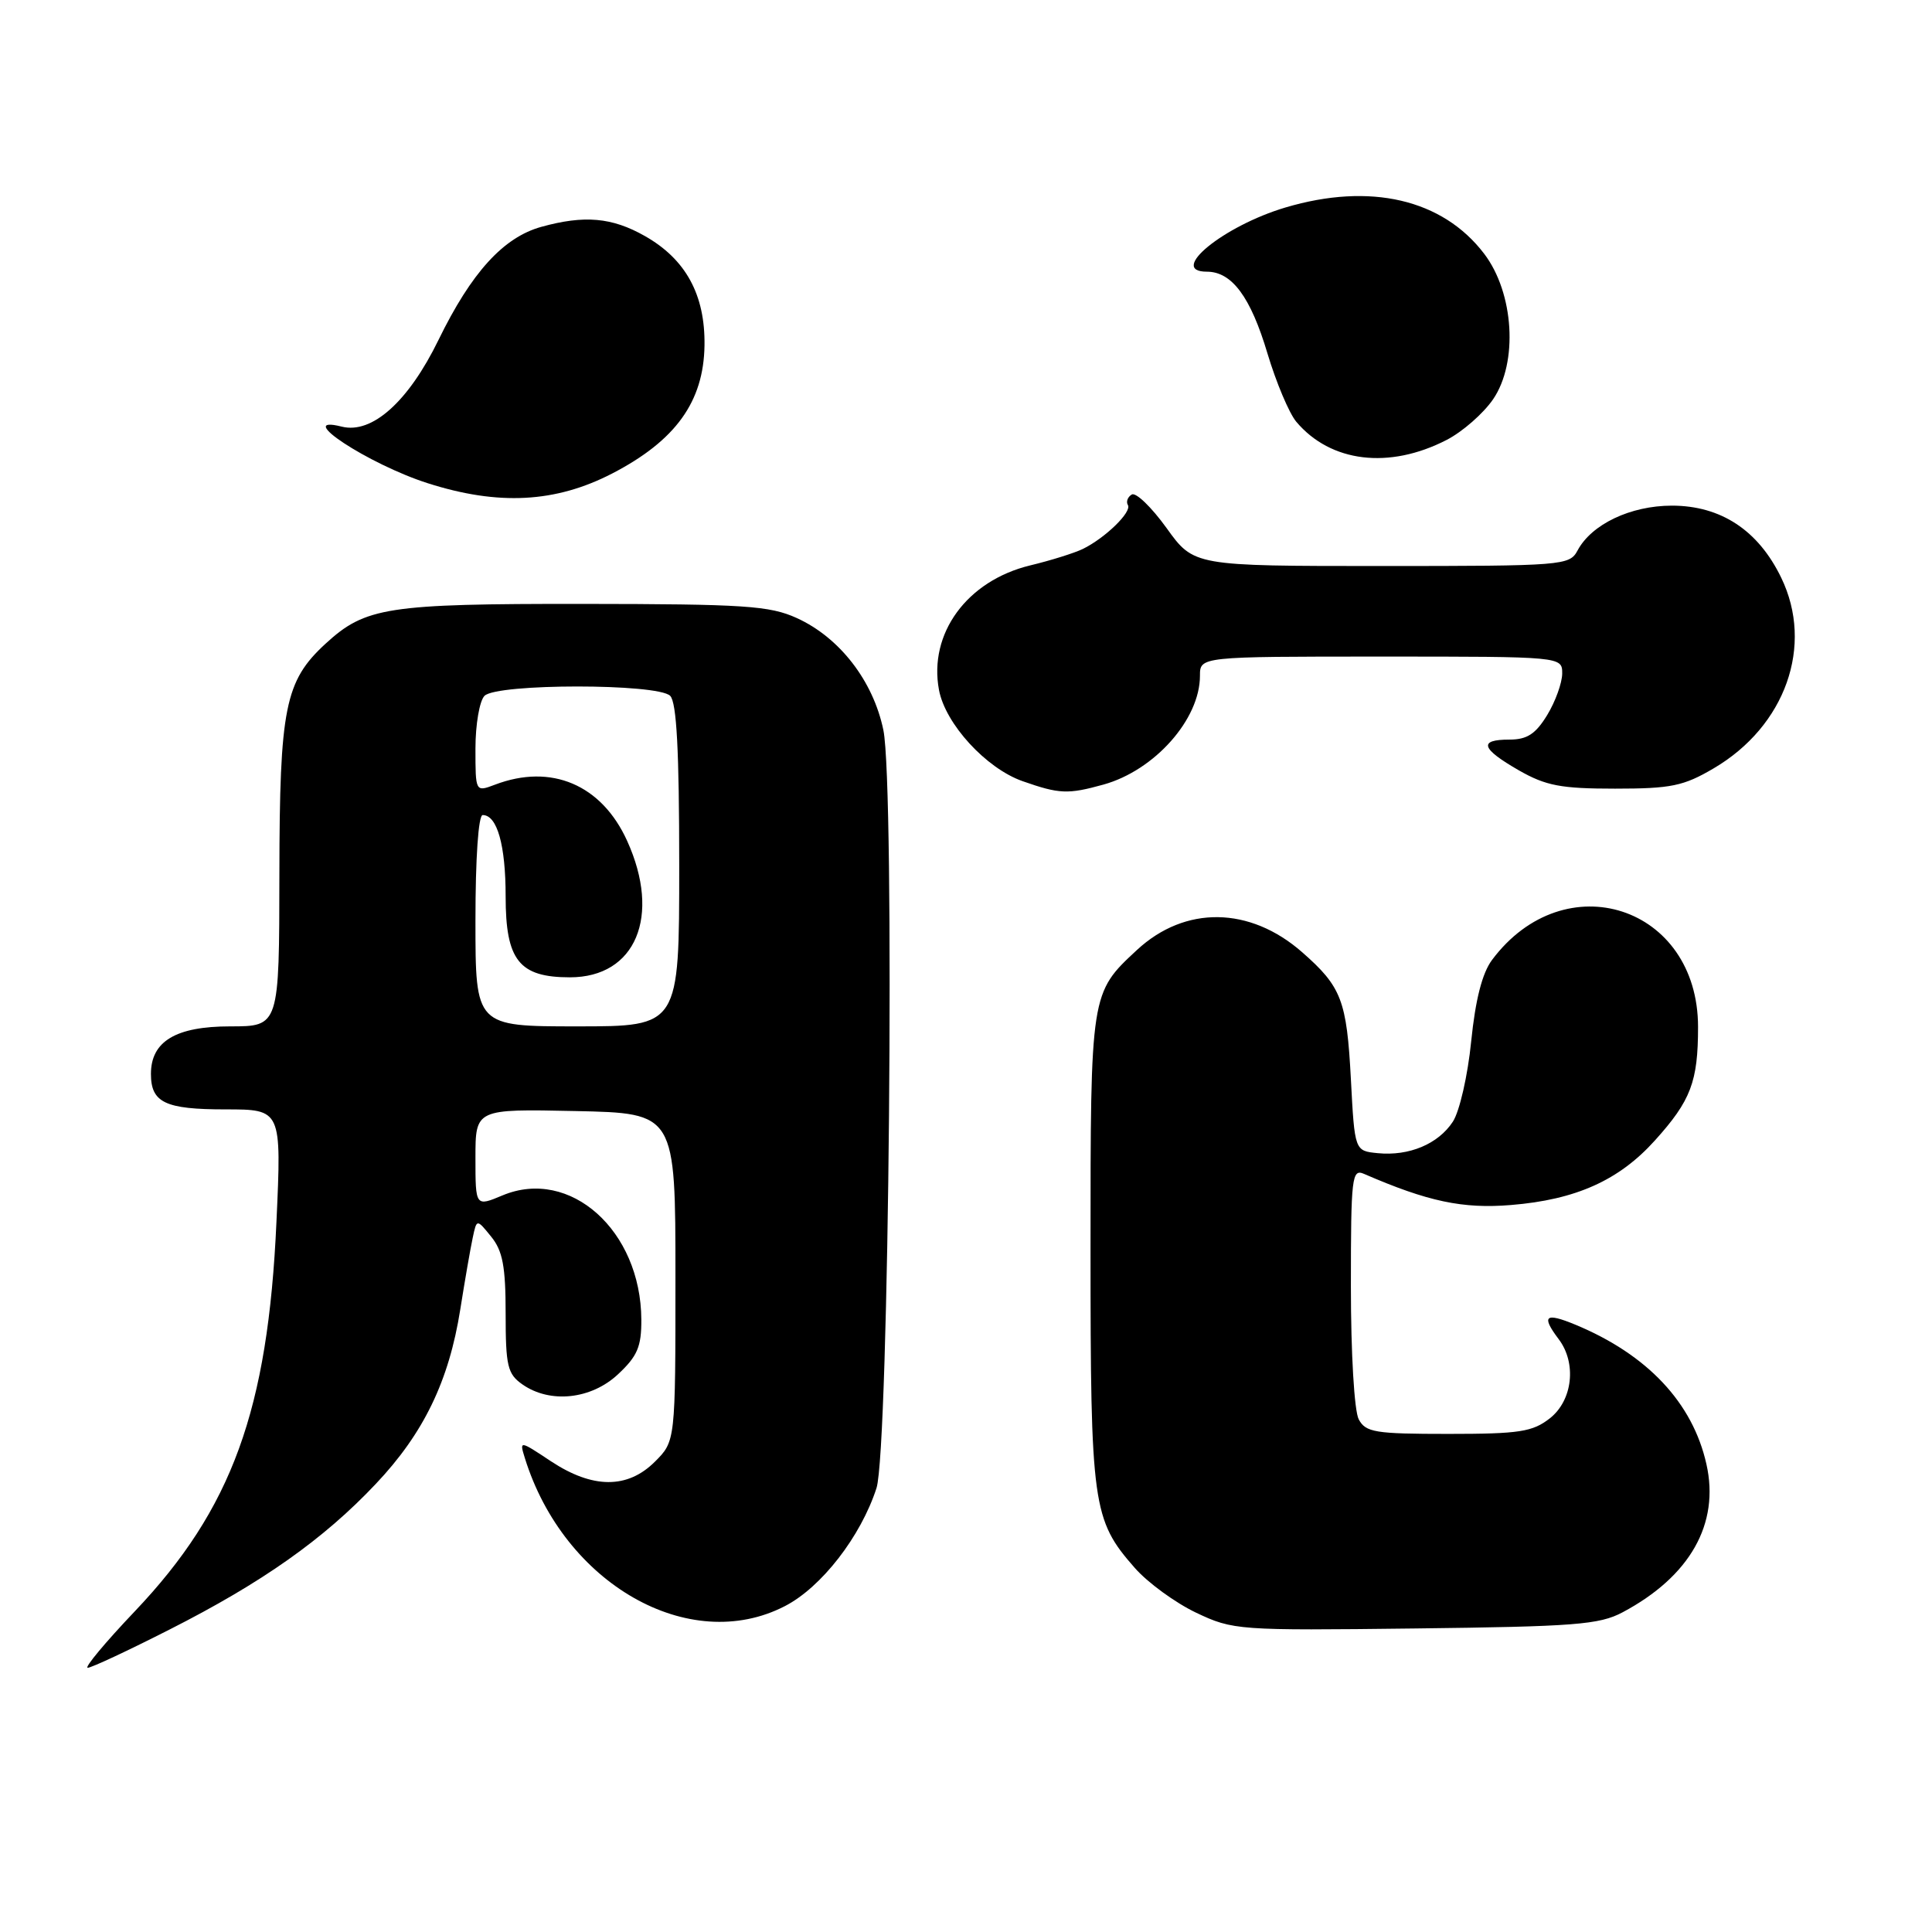 <?xml version="1.0" encoding="UTF-8" standalone="no"?>
<!DOCTYPE svg PUBLIC "-//W3C//DTD SVG 1.1//EN" "http://www.w3.org/Graphics/SVG/1.1/DTD/svg11.dtd" >
<svg xmlns="http://www.w3.org/2000/svg" xmlns:xlink="http://www.w3.org/1999/xlink" version="1.1" viewBox="0 0 256 256">
 <g >
 <path fill="currentColor"
d=" M 22.45 215.93 C 34.74 209.70 42.89 203.95 49.80 196.62 C 56.14 189.92 59.49 182.99 60.99 173.50 C 61.60 169.65 62.34 165.38 62.64 164.00 C 63.17 161.50 63.17 161.50 65.08 163.86 C 66.61 165.74 67.00 167.82 67.00 174.05 C 67.00 181.01 67.25 182.06 69.22 183.44 C 72.89 186.01 78.33 185.43 81.89 182.10 C 84.46 179.70 85.00 178.44 84.98 174.85 C 84.92 163.06 75.54 154.66 66.60 158.39 C 63.00 159.90 63.00 159.90 63.00 153.42 C 63.00 146.94 63.00 146.94 76.25 147.22 C 89.50 147.50 89.50 147.50 89.50 169.23 C 89.50 190.96 89.50 190.96 86.78 193.68 C 83.15 197.30 78.54 197.28 73.01 193.63 C 68.84 190.86 68.82 190.86 69.54 193.18 C 74.71 209.87 91.34 219.36 104.00 212.82 C 108.84 210.33 114.06 203.60 116.14 197.18 C 117.80 192.05 118.60 104.19 117.05 96.73 C 115.70 90.22 111.25 84.47 105.57 81.89 C 101.97 80.26 98.67 80.04 77.22 80.02 C 51.27 80.00 48.42 80.44 43.13 85.30 C 37.76 90.24 37.05 93.78 37.02 115.75 C 37.00 136.00 37.00 136.00 30.50 136.00 C 23.30 136.00 20.00 137.98 20.00 142.30 C 20.00 146.10 21.88 147.00 29.85 147.00 C 37.31 147.00 37.31 147.00 36.63 161.92 C 35.51 186.84 30.74 199.96 17.85 213.52 C 13.94 217.63 11.14 221.00 11.62 220.99 C 12.11 220.99 16.98 218.71 22.45 215.93 Z  M 215.00 213.64 C 223.94 208.88 227.89 201.91 226.11 194.01 C 224.29 185.87 218.29 179.49 208.75 175.53 C 204.74 173.87 204.19 174.34 206.53 177.44 C 208.94 180.62 208.39 185.55 205.37 187.93 C 203.07 189.73 201.34 190.00 191.90 190.00 C 182.22 190.00 180.96 189.80 180.04 188.07 C 179.45 186.97 179.00 179.35 179.00 170.46 C 179.00 155.91 179.13 154.84 180.75 155.55 C 189.19 159.21 193.82 160.20 200.22 159.67 C 208.81 158.97 214.53 156.40 219.29 151.11 C 224.05 145.83 225.00 143.33 225.00 136.08 C 225.00 120.05 207.33 114.31 197.70 127.20 C 196.40 128.94 195.50 132.46 194.94 137.98 C 194.49 142.50 193.40 147.27 192.51 148.63 C 190.57 151.59 186.71 153.21 182.56 152.80 C 179.50 152.50 179.50 152.50 179.00 143.00 C 178.45 132.56 177.76 130.75 172.55 126.18 C 165.61 120.09 157.03 119.97 150.66 125.87 C 144.50 131.58 144.50 131.57 144.50 165.50 C 144.50 199.49 144.76 201.38 150.35 207.74 C 152.07 209.71 155.74 212.38 158.49 213.69 C 163.39 216.01 164.02 216.06 187.50 215.78 C 208.65 215.53 211.92 215.28 215.00 213.64 Z  M 146.22 103.96 C 153.00 102.07 159.00 95.31 159.00 89.55 C 159.00 87.00 159.00 87.00 183.00 87.00 C 207.00 87.00 207.00 87.00 207.00 89.25 C 206.99 90.49 206.10 92.96 205.01 94.75 C 203.48 97.26 202.34 98.00 200.01 98.00 C 195.87 98.00 196.24 99.19 201.25 102.07 C 204.84 104.12 206.83 104.50 214.00 104.50 C 221.42 104.50 223.08 104.16 227.07 101.81 C 236.59 96.22 240.38 85.54 236.02 76.55 C 232.98 70.26 228.02 67.00 221.52 67.00 C 216.05 67.01 210.89 69.46 209.03 72.95 C 207.97 74.93 207.12 75.00 183.06 75.00 C 158.19 75.00 158.19 75.00 154.57 69.96 C 152.57 67.19 150.50 65.19 149.96 65.53 C 149.41 65.86 149.19 66.49 149.45 66.92 C 150.01 67.82 146.47 71.27 143.50 72.73 C 142.40 73.27 139.25 74.26 136.50 74.92 C 128.13 76.95 123.02 83.94 124.42 91.42 C 125.26 95.92 130.66 101.81 135.50 103.51 C 140.38 105.22 141.49 105.27 146.22 103.96 Z  M 81.12 62.74 C 89.52 58.39 93.24 53.23 93.35 45.78 C 93.45 39.07 90.87 34.34 85.44 31.27 C 81.09 28.80 77.42 28.48 71.72 30.06 C 66.69 31.46 62.46 36.11 58.10 45.05 C 54.11 53.23 49.29 57.54 45.28 56.53 C 38.74 54.89 48.82 61.52 56.68 64.03 C 66.04 67.02 73.62 66.62 81.12 62.74 Z  M 191.69 58.29 C 193.79 57.21 196.55 54.79 197.84 52.91 C 201.18 48.03 200.62 38.81 196.65 33.61 C 191.14 26.39 181.56 24.16 170.34 27.49 C 162.12 29.93 154.69 36.00 159.92 36.00 C 163.24 36.00 165.72 39.36 167.95 46.85 C 169.10 50.68 170.81 54.74 171.76 55.88 C 176.31 61.28 184.07 62.22 191.69 58.29 Z  M 63.00 122.00 C 63.00 113.67 63.39 108.00 63.96 108.00 C 65.88 108.00 67.00 111.99 67.00 118.78 C 67.00 127.25 68.79 129.50 75.52 129.50 C 84.24 129.50 87.63 121.40 83.10 111.42 C 79.72 103.97 73.04 101.13 65.57 103.98 C 63.00 104.95 63.00 104.95 63.00 99.18 C 63.00 96.00 63.54 92.86 64.20 92.20 C 65.85 90.55 87.15 90.55 88.80 92.20 C 89.66 93.06 90.00 99.47 90.00 114.70 C 90.00 136.00 90.00 136.00 76.50 136.00 C 63.00 136.00 63.00 136.00 63.00 122.00 Z "/>
</g>
</svg>